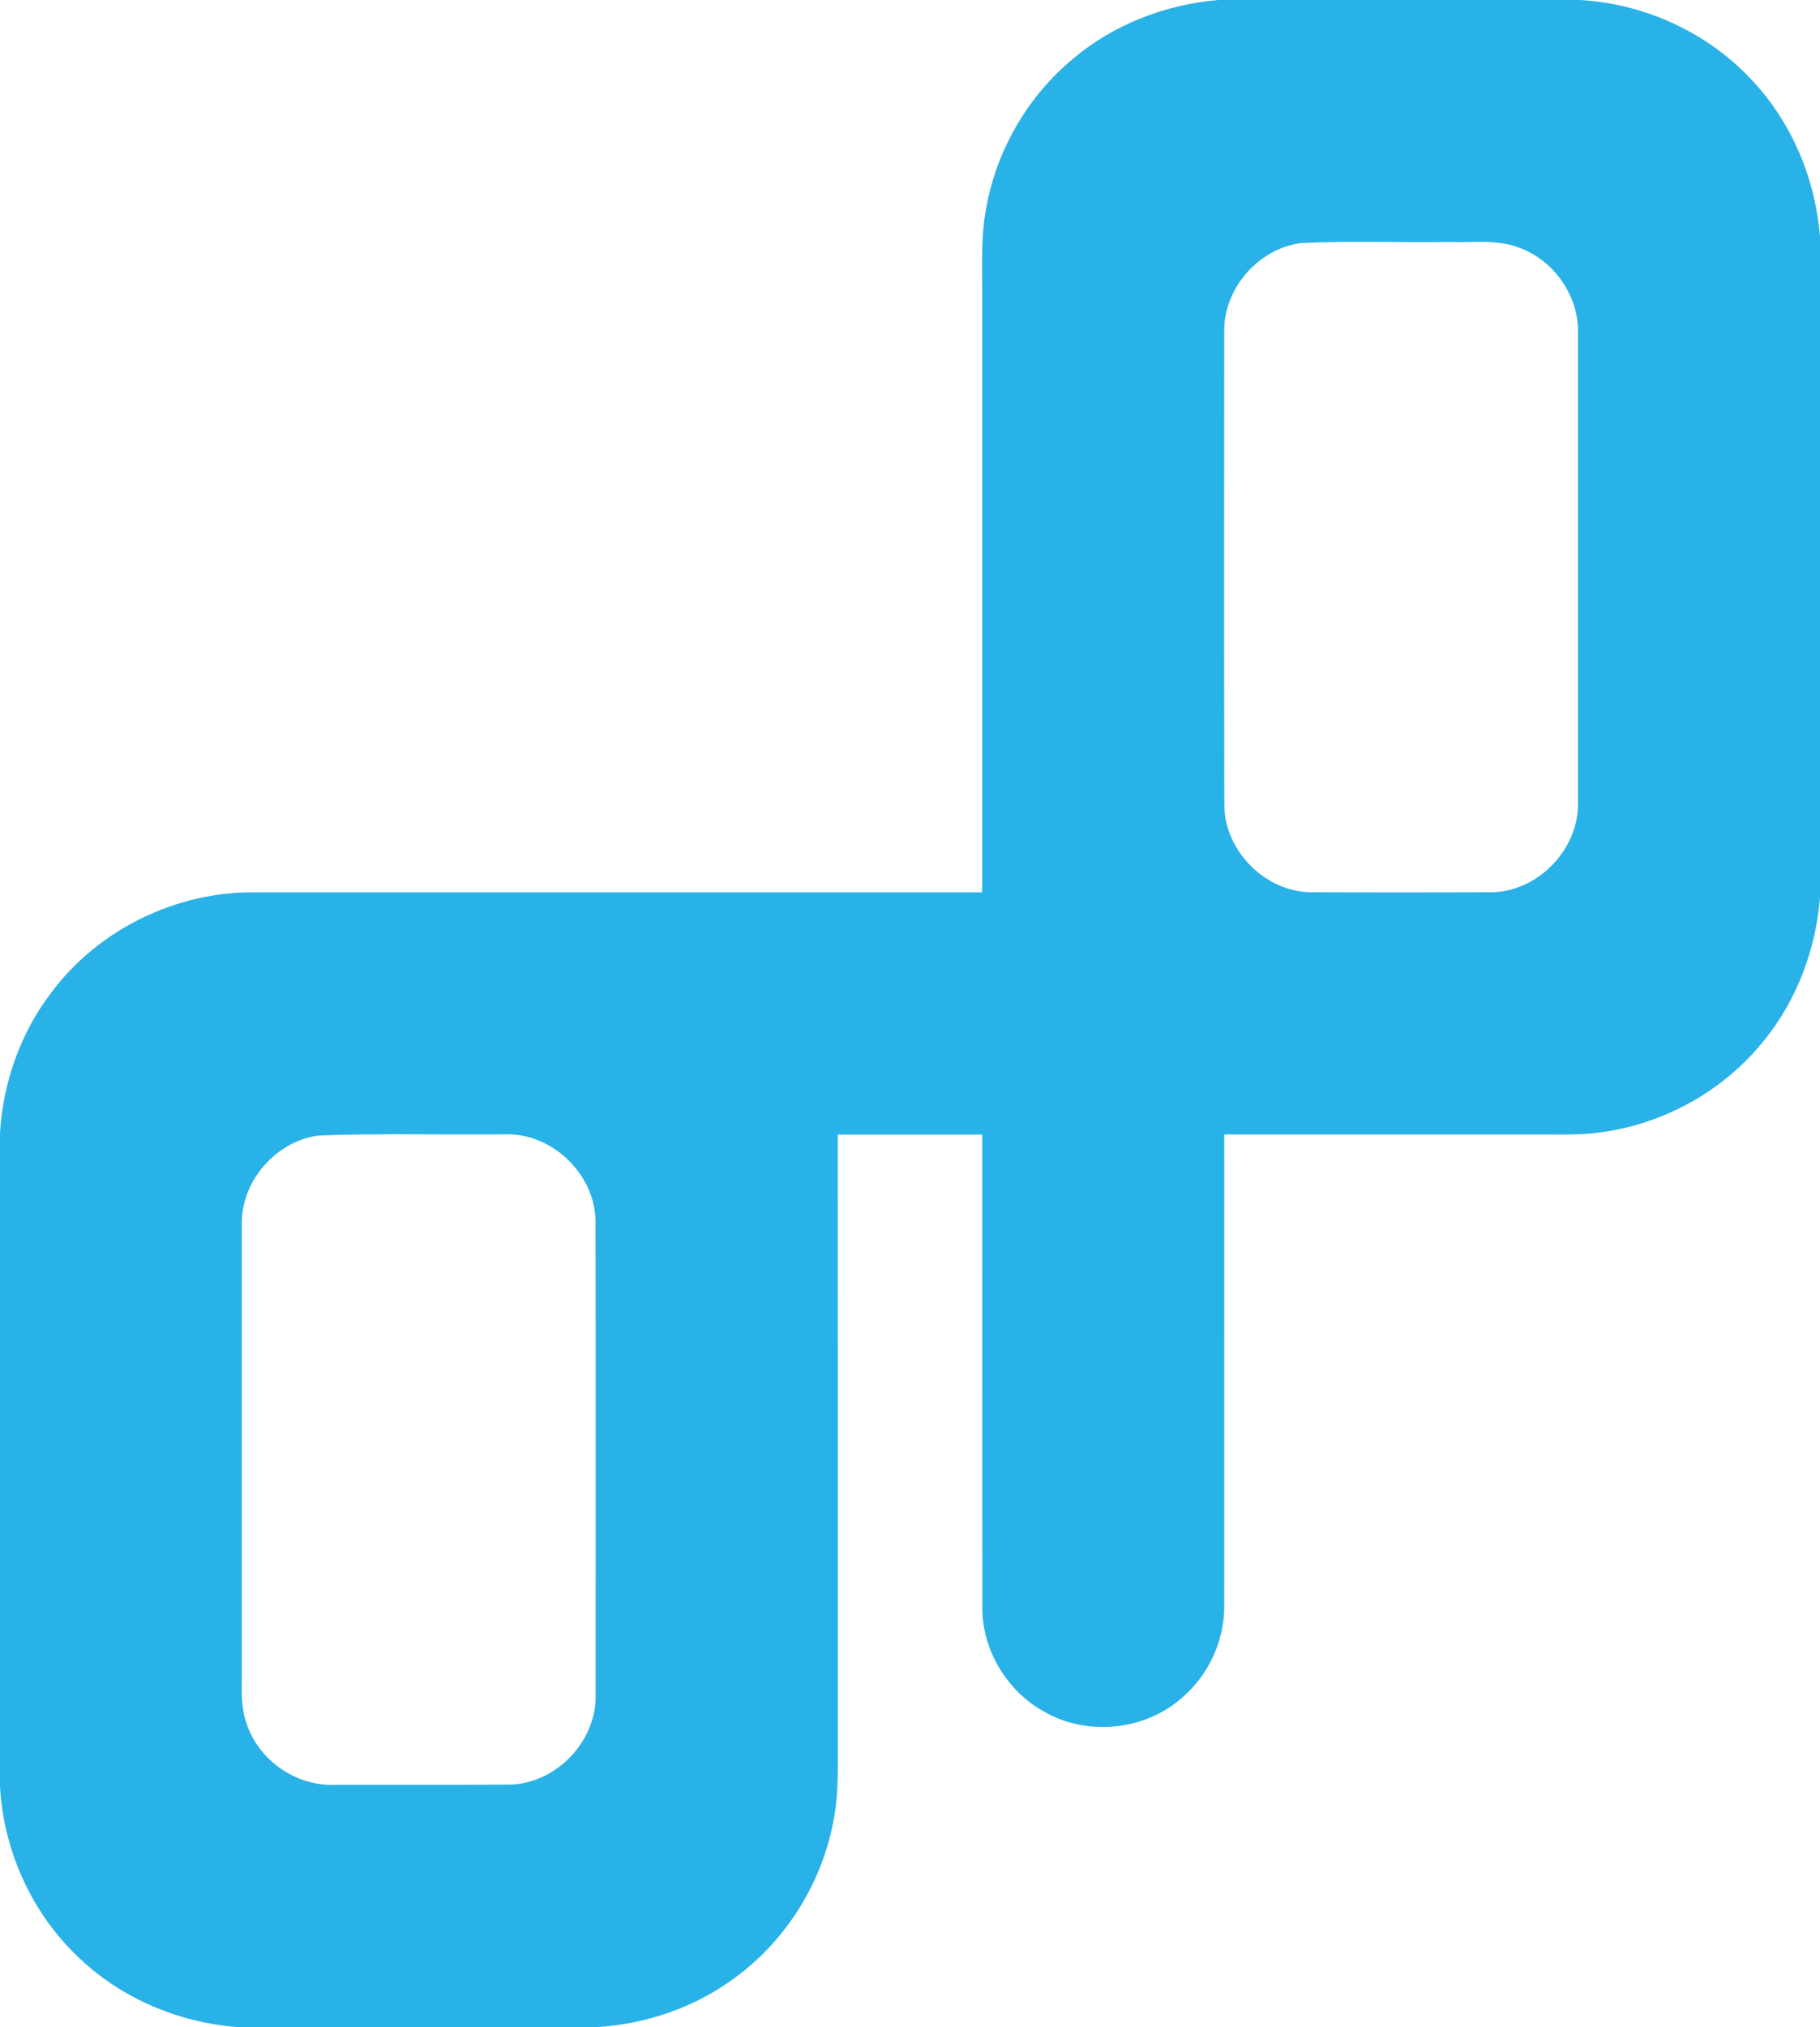 <?xml version="1.0" encoding="utf-8"?>
<!-- Generator: Adobe Illustrator 16.0.4, SVG Export Plug-In . SVG Version: 6.00 Build 0)  -->
<!DOCTYPE svg PUBLIC "-//W3C//DTD SVG 1.1//EN" "http://www.w3.org/Graphics/SVG/1.1/DTD/svg11.dtd">
<svg version="1.1" id="Ebene_1" xmlns="http://www.w3.org/2000/svg" xmlns:xlink="http://www.w3.org/1999/xlink" x="0px" y="0px"
	 width="31.021px" height="34.533px" viewBox="0.686 2.965 31.021 34.533" enable-background="new 0.686 2.965 31.021 34.533"
	 xml:space="preserve">
<g>
	<path fill="#29B2E7" d="M27.616,2.965h-6.167c-0.898,0.078-1.777,0.413-2.469,0.997c-0.797,0.658-1.339,1.613-1.499,2.632
		c-0.07,0.408-0.053,0.823-0.054,1.234c0,3.447,0,6.894,0,10.34c-4.124,0-8.248,0.001-12.371,0
		c-1.356-0.026-2.704,0.633-3.509,1.724c-0.515,0.681-0.808,1.517-0.861,2.368v11.139c0.061,1.117,0.561,2.203,1.387,2.957
		c0.72,0.672,1.675,1.064,2.652,1.143h6.145c0.837-0.053,1.662-0.336,2.338-0.837c0.903-0.657,1.527-1.683,1.703-2.784
		c0.073-0.432,0.052-0.869,0.055-1.304c0-3.427,0.001-6.853-0.001-10.28c0.821,0,1.642,0,2.463,0
		c0.001,2.689-0.002,5.377,0.001,8.064c0,0.728,0.428,1.428,1.064,1.773c0.737,0.421,1.729,0.314,2.356-0.258
		c0.452-0.391,0.714-0.982,0.703-1.578c0-2.669,0-5.335,0.001-8.003c1.783,0,3.566,0,5.349,0c0.333,0,0.667,0.013,0.998-0.028
		c1.114-0.127,2.169-0.709,2.865-1.588c0.554-0.687,0.872-1.546,0.942-2.424V6.991c-0.081-0.975-0.474-1.925-1.144-2.643
		C29.81,3.526,28.727,3.028,27.616,2.965z M9.368,33.368c-0.986,0.007-1.972,0.001-2.958,0.003
		c-0.667,0.035-1.318-0.413-1.522-1.048c-0.093-0.255-0.082-0.529-0.08-0.796c0-2.565-0.001-5.131,0-7.697
		c-0.017-0.737,0.575-1.421,1.304-1.52c1.061-0.041,2.126-0.009,3.189-0.021c0.796-0.021,1.523,0.677,1.535,1.472
		c0.007,2.69,0.001,5.381,0.002,8.068C10.861,32.629,10.165,33.355,9.368,33.368z M27.582,16.634
		c0.019,0.795-0.678,1.521-1.474,1.532c-1.028,0.004-2.053,0.004-3.079,0c-0.776-0.01-1.463-0.697-1.475-1.472
		c-0.006-2.691-0.002-5.381-0.002-8.071c-0.015-0.738,0.578-1.42,1.306-1.517c0.834-0.04,1.671-0.006,2.506-0.018
		c0.404,0.017,0.827-0.053,1.214,0.096c0.59,0.213,1.015,0.814,1.004,1.443C27.583,11.296,27.583,13.965,27.582,16.634z"/>
</g>
</svg>
